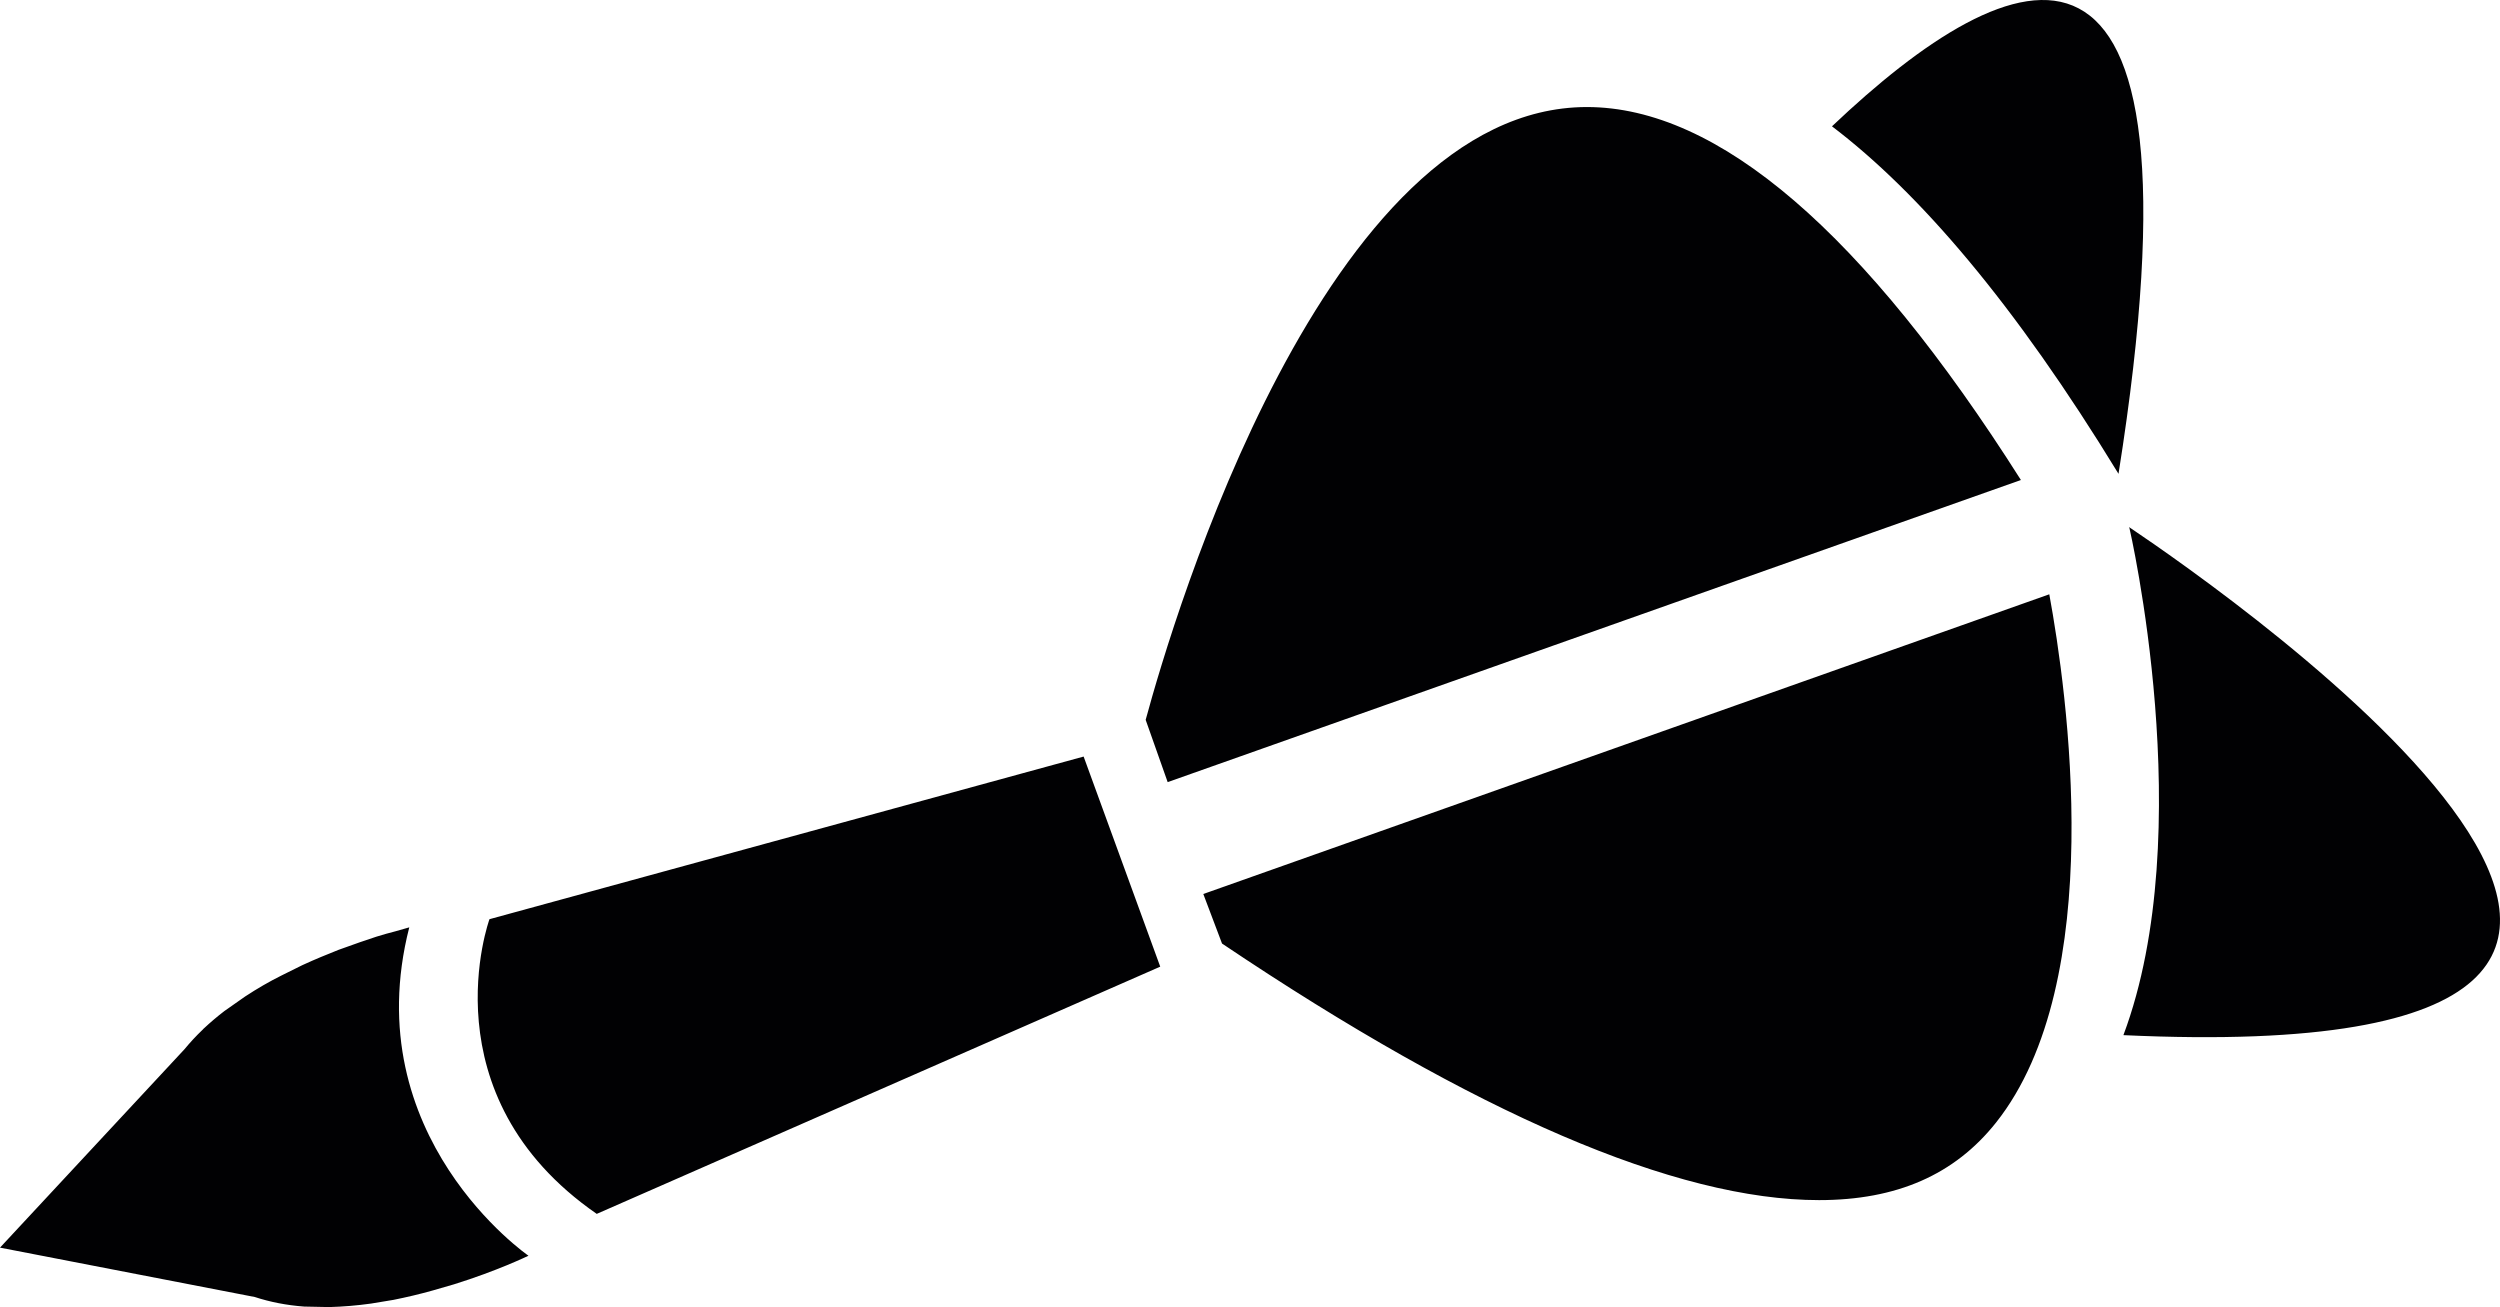<svg version="1.1" id="图层_1" x="0px" y="0px" width="103.488px" height="54.106px" viewBox="0 0 103.488 54.106" enable-background="new 0 0 103.488 54.106" xml:space="preserve" xmlns="http://www.w3.org/2000/svg" xmlns:xlink="http://www.w3.org/1999/xlink" xmlns:xml="http://www.w3.org/XML/1998/namespace">
  <path fill="#010103" d="M21.876,51.981c-0.052,0.025-1.297,0.627-3.084,1.184l-0.885,0.256c-0.533,0.15-1.078,0.279-1.618,0.387
	l-0.932,0.154c-0.571,0.08-1.152,0.129-1.729,0.145l-1.035-0.021c-0.742-0.055-1.42-0.191-2.046-0.396L0,51.646l7.635-8.211
	c0.229-0.277,0.478-0.549,0.757-0.814l0.051-0.055l0.001,0.002c0.261-0.244,0.54-0.482,0.844-0.715l0.858-0.602
	c0.499-0.328,1.005-0.621,1.504-0.869l0.863-0.428c0.513-0.238,1.021-0.443,1.496-0.633l0.898-0.32
	c1.184-0.412,1.034-0.314,2.035-0.613C14.724,47.056,21.876,51.981,21.876,51.981z M88.134,21.819
	c0.003,0.006,0.003,0.025,0.013,0.033c0,0,2.913,12.559-0.248,20.998C120.646,44.378,92.284,24.61,88.134,21.819z M87.696,19.614
	C91.688-5.515,83.274-1.833,75.835,5.229C79.435,7.964,83.389,12.556,87.696,19.614z M48.028,40.015l-3.171-8.697L20.262,38.05
	c0,0-2.658,7.285,4.44,12.199L48.028,40.015z M65.69,4.431c-10.844,0-17.117,21.135-18.265,25.367l0.911,2.578l35.32-12.506
	C77.159,9.624,71.12,4.431,65.69,4.431z M84.831,24.601l-35.02,12.406l0.775,2.051C61.071,46.104,69.384,49.679,75.3,49.679
	c3.215,0,5.61-1.051,7.324-3.207C87.274,40.618,85.568,28.616,84.831,24.601z" class="color c1"/>
</svg>